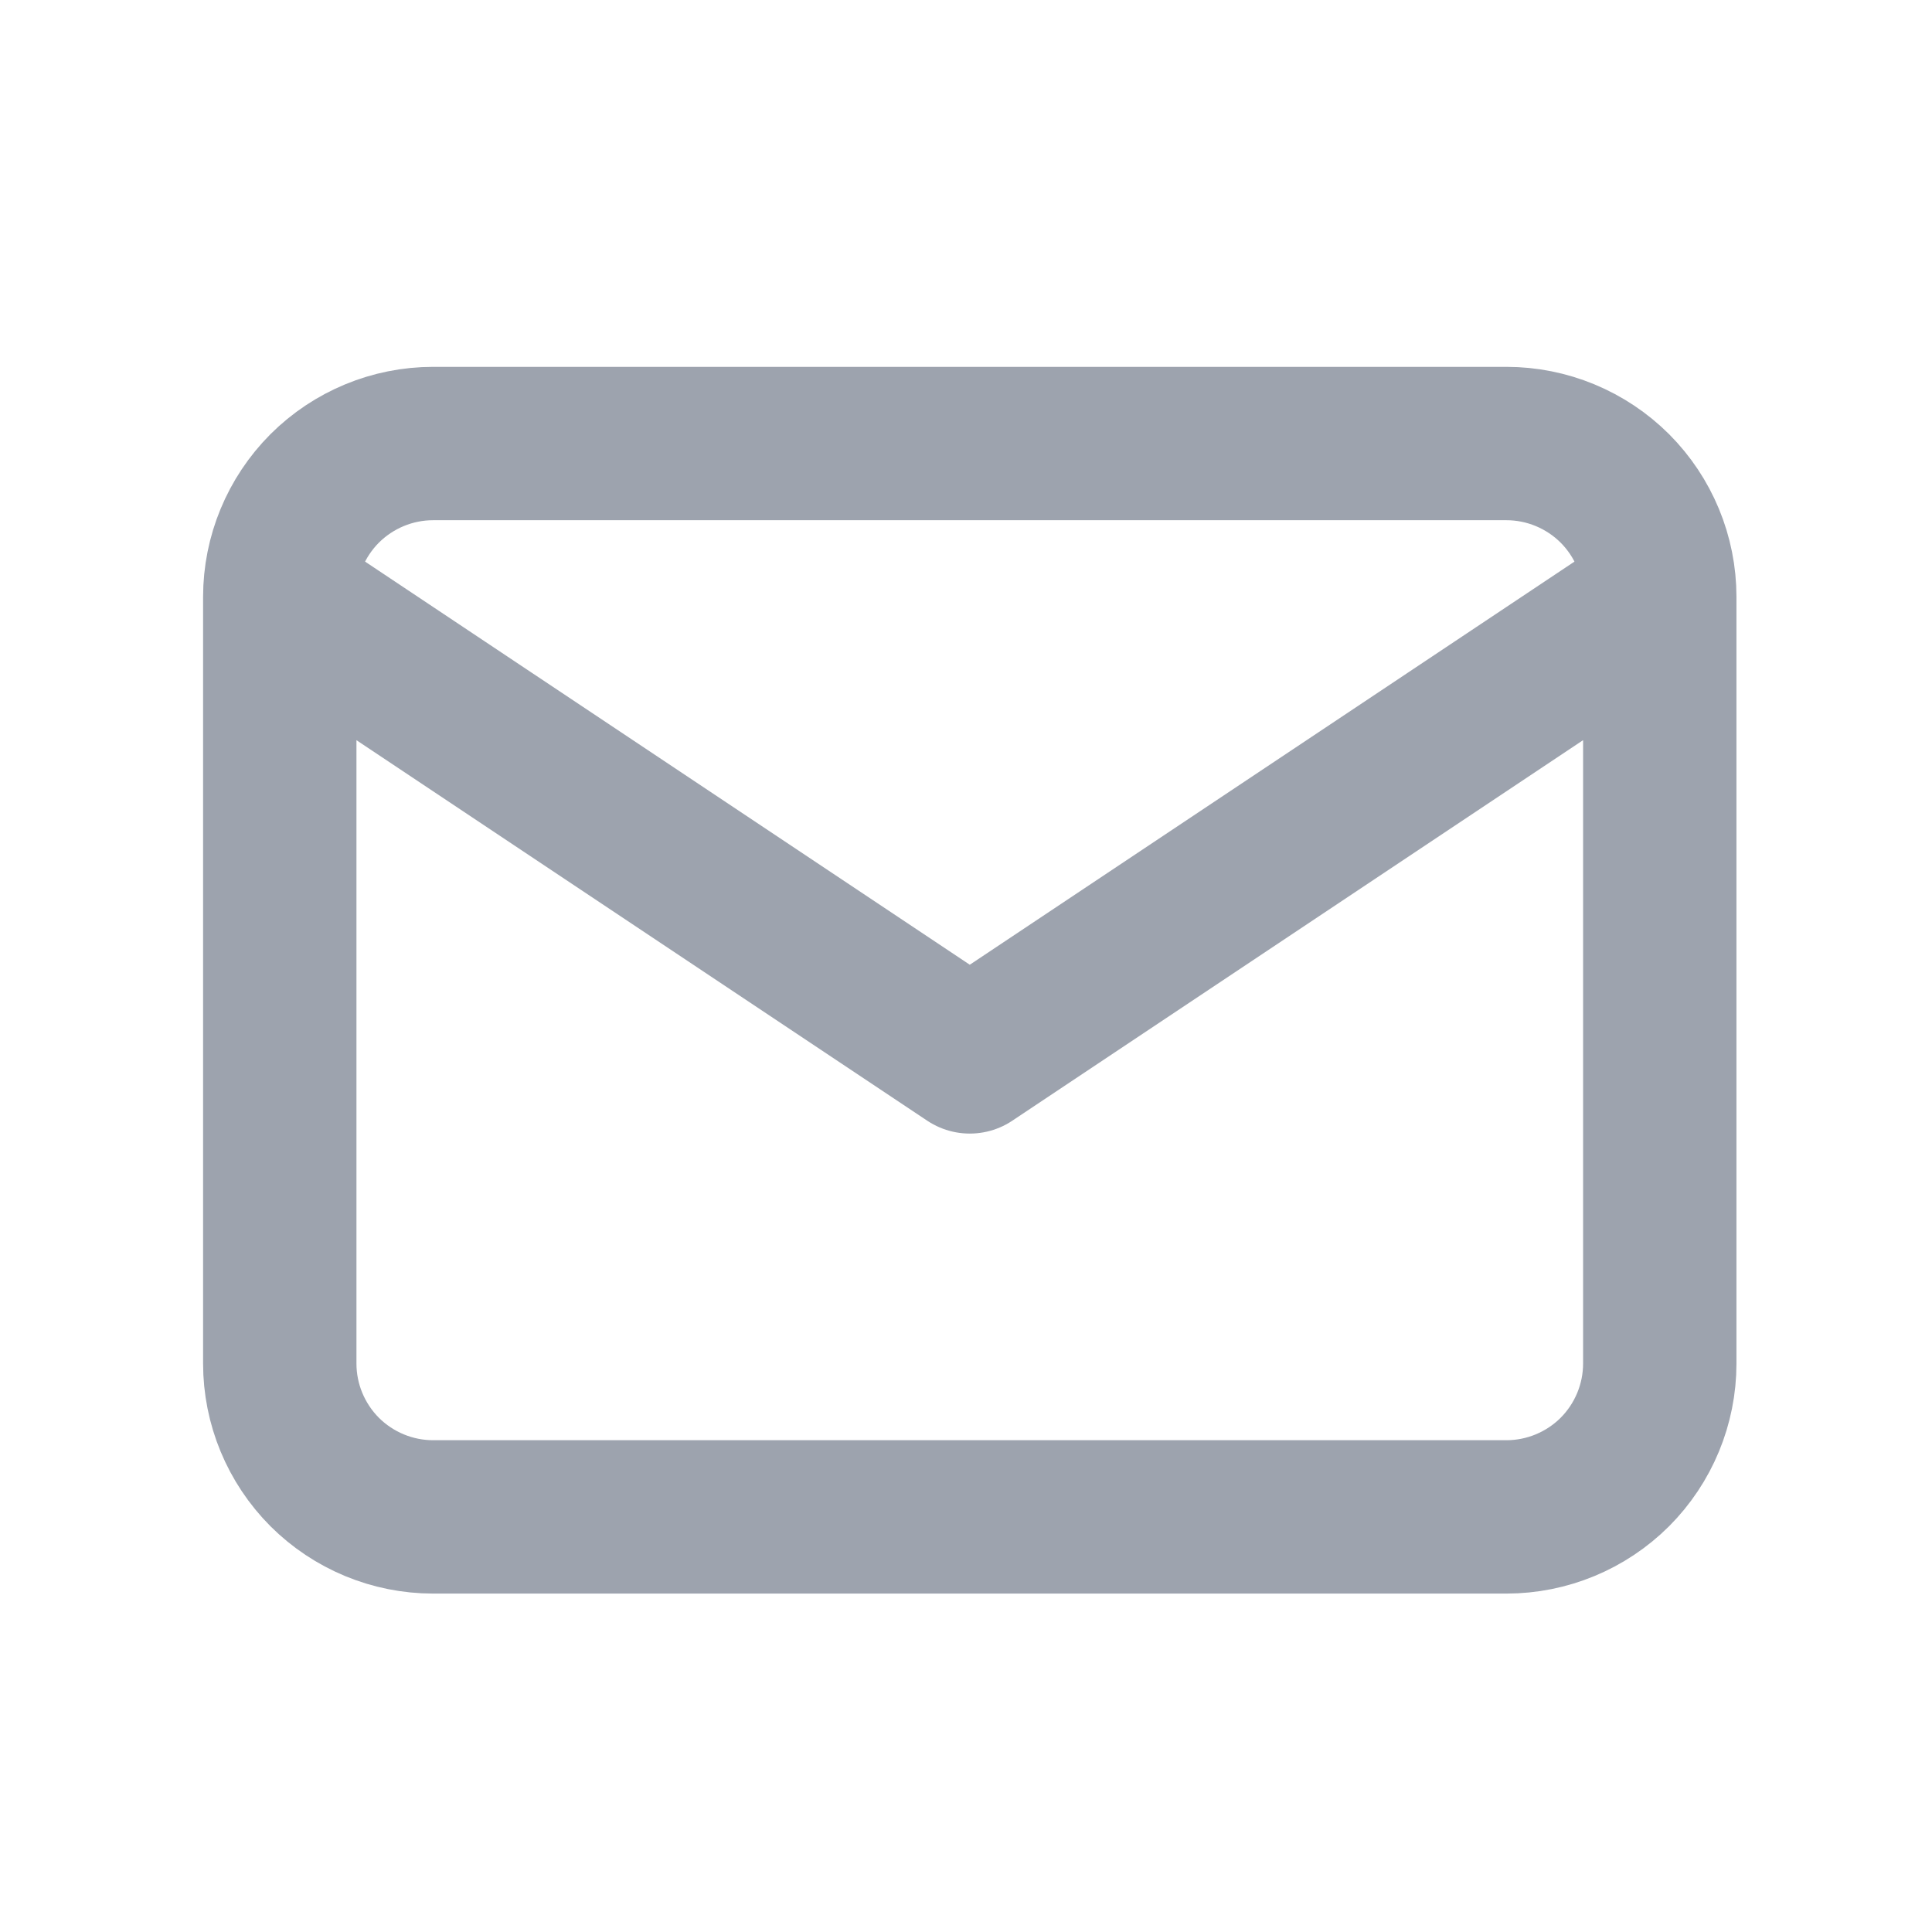 <svg width="21" height="21" viewBox="0 0 21 21" fill="none" xmlns="http://www.w3.org/2000/svg">
<path d="M3.041 6.488C3.041 6.046 3.217 5.622 3.529 5.309C3.842 4.997 4.266 4.821 4.708 4.821H16.374C16.816 4.821 17.24 4.997 17.553 5.309C17.865 5.622 18.041 6.046 18.041 6.488M3.041 6.488V14.821C3.041 15.263 3.217 15.687 3.529 16C3.842 16.312 4.266 16.488 4.708 16.488H16.374C16.816 16.488 17.24 16.312 17.553 16C17.865 15.687 18.041 15.263 18.041 14.821V6.488M3.041 6.488L10.541 11.488L18.041 6.488" stroke="#9DA3AE" stroke-width="1.667" stroke-linecap="round" stroke-linejoin="round"/>
</svg>
